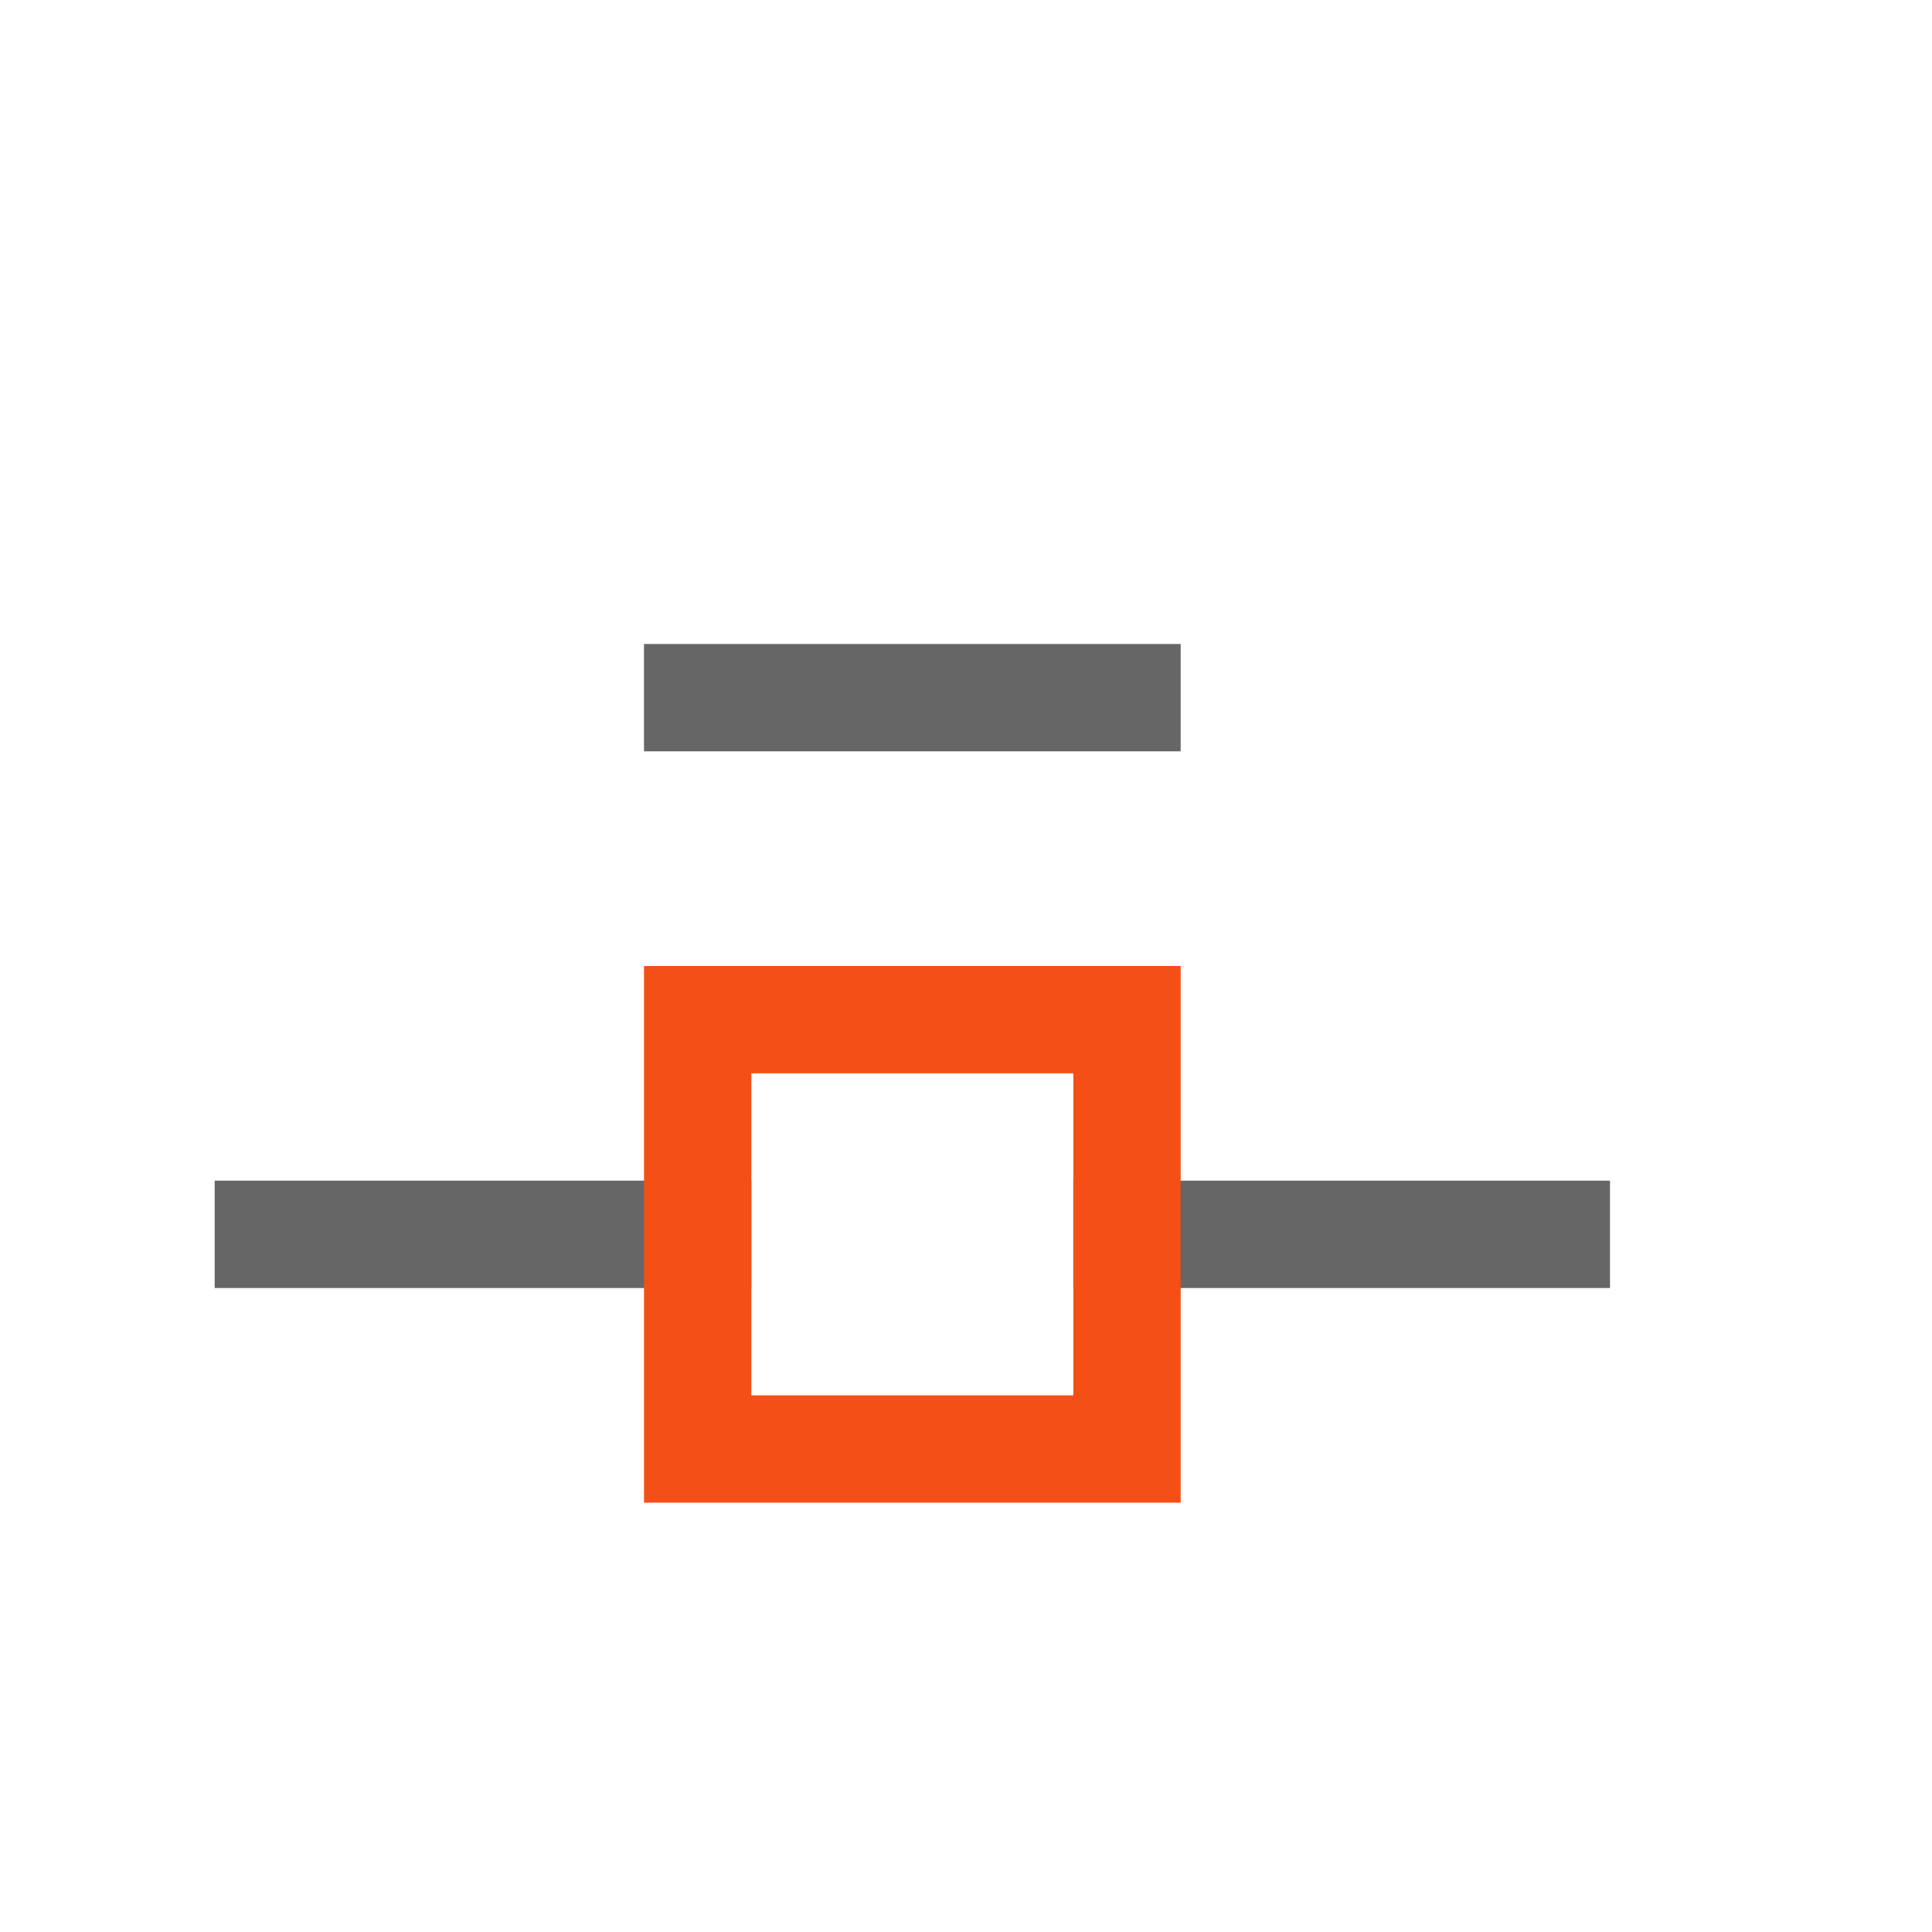 <svg width="18" height="18" version="1.1" viewBox="0 0 18 18" xmlns="http://www.w3.org/2000/svg">
 <defs>
  <style id="current-color-scheme" type="text/css">.ColorScheme-Text { color:#666666; } .ColorScheme-Highlight { color:#f34f17; }</style>
 </defs>
 <rect transform="matrix(0,-1,-1,0,0,0)" x="-7" y="-11" width="1" height="5" fill="#666" stroke-width=".913"/>
 <rect transform="matrix(0,-1,-1,0,0,0)" x="-12" y="-15" width="1" height="5" fill="#666" stroke-width=".913"/>
 <rect transform="matrix(0,-1,-1,0,0,0)" x="-12" y="-7" width="1" height="5" fill="#666" stroke-width=".913"/>
 <path d="m6 9v5h5v-5zm1 1h3v3h-3z" fill="#f34f17" stroke-width=".913"/>
</svg>
